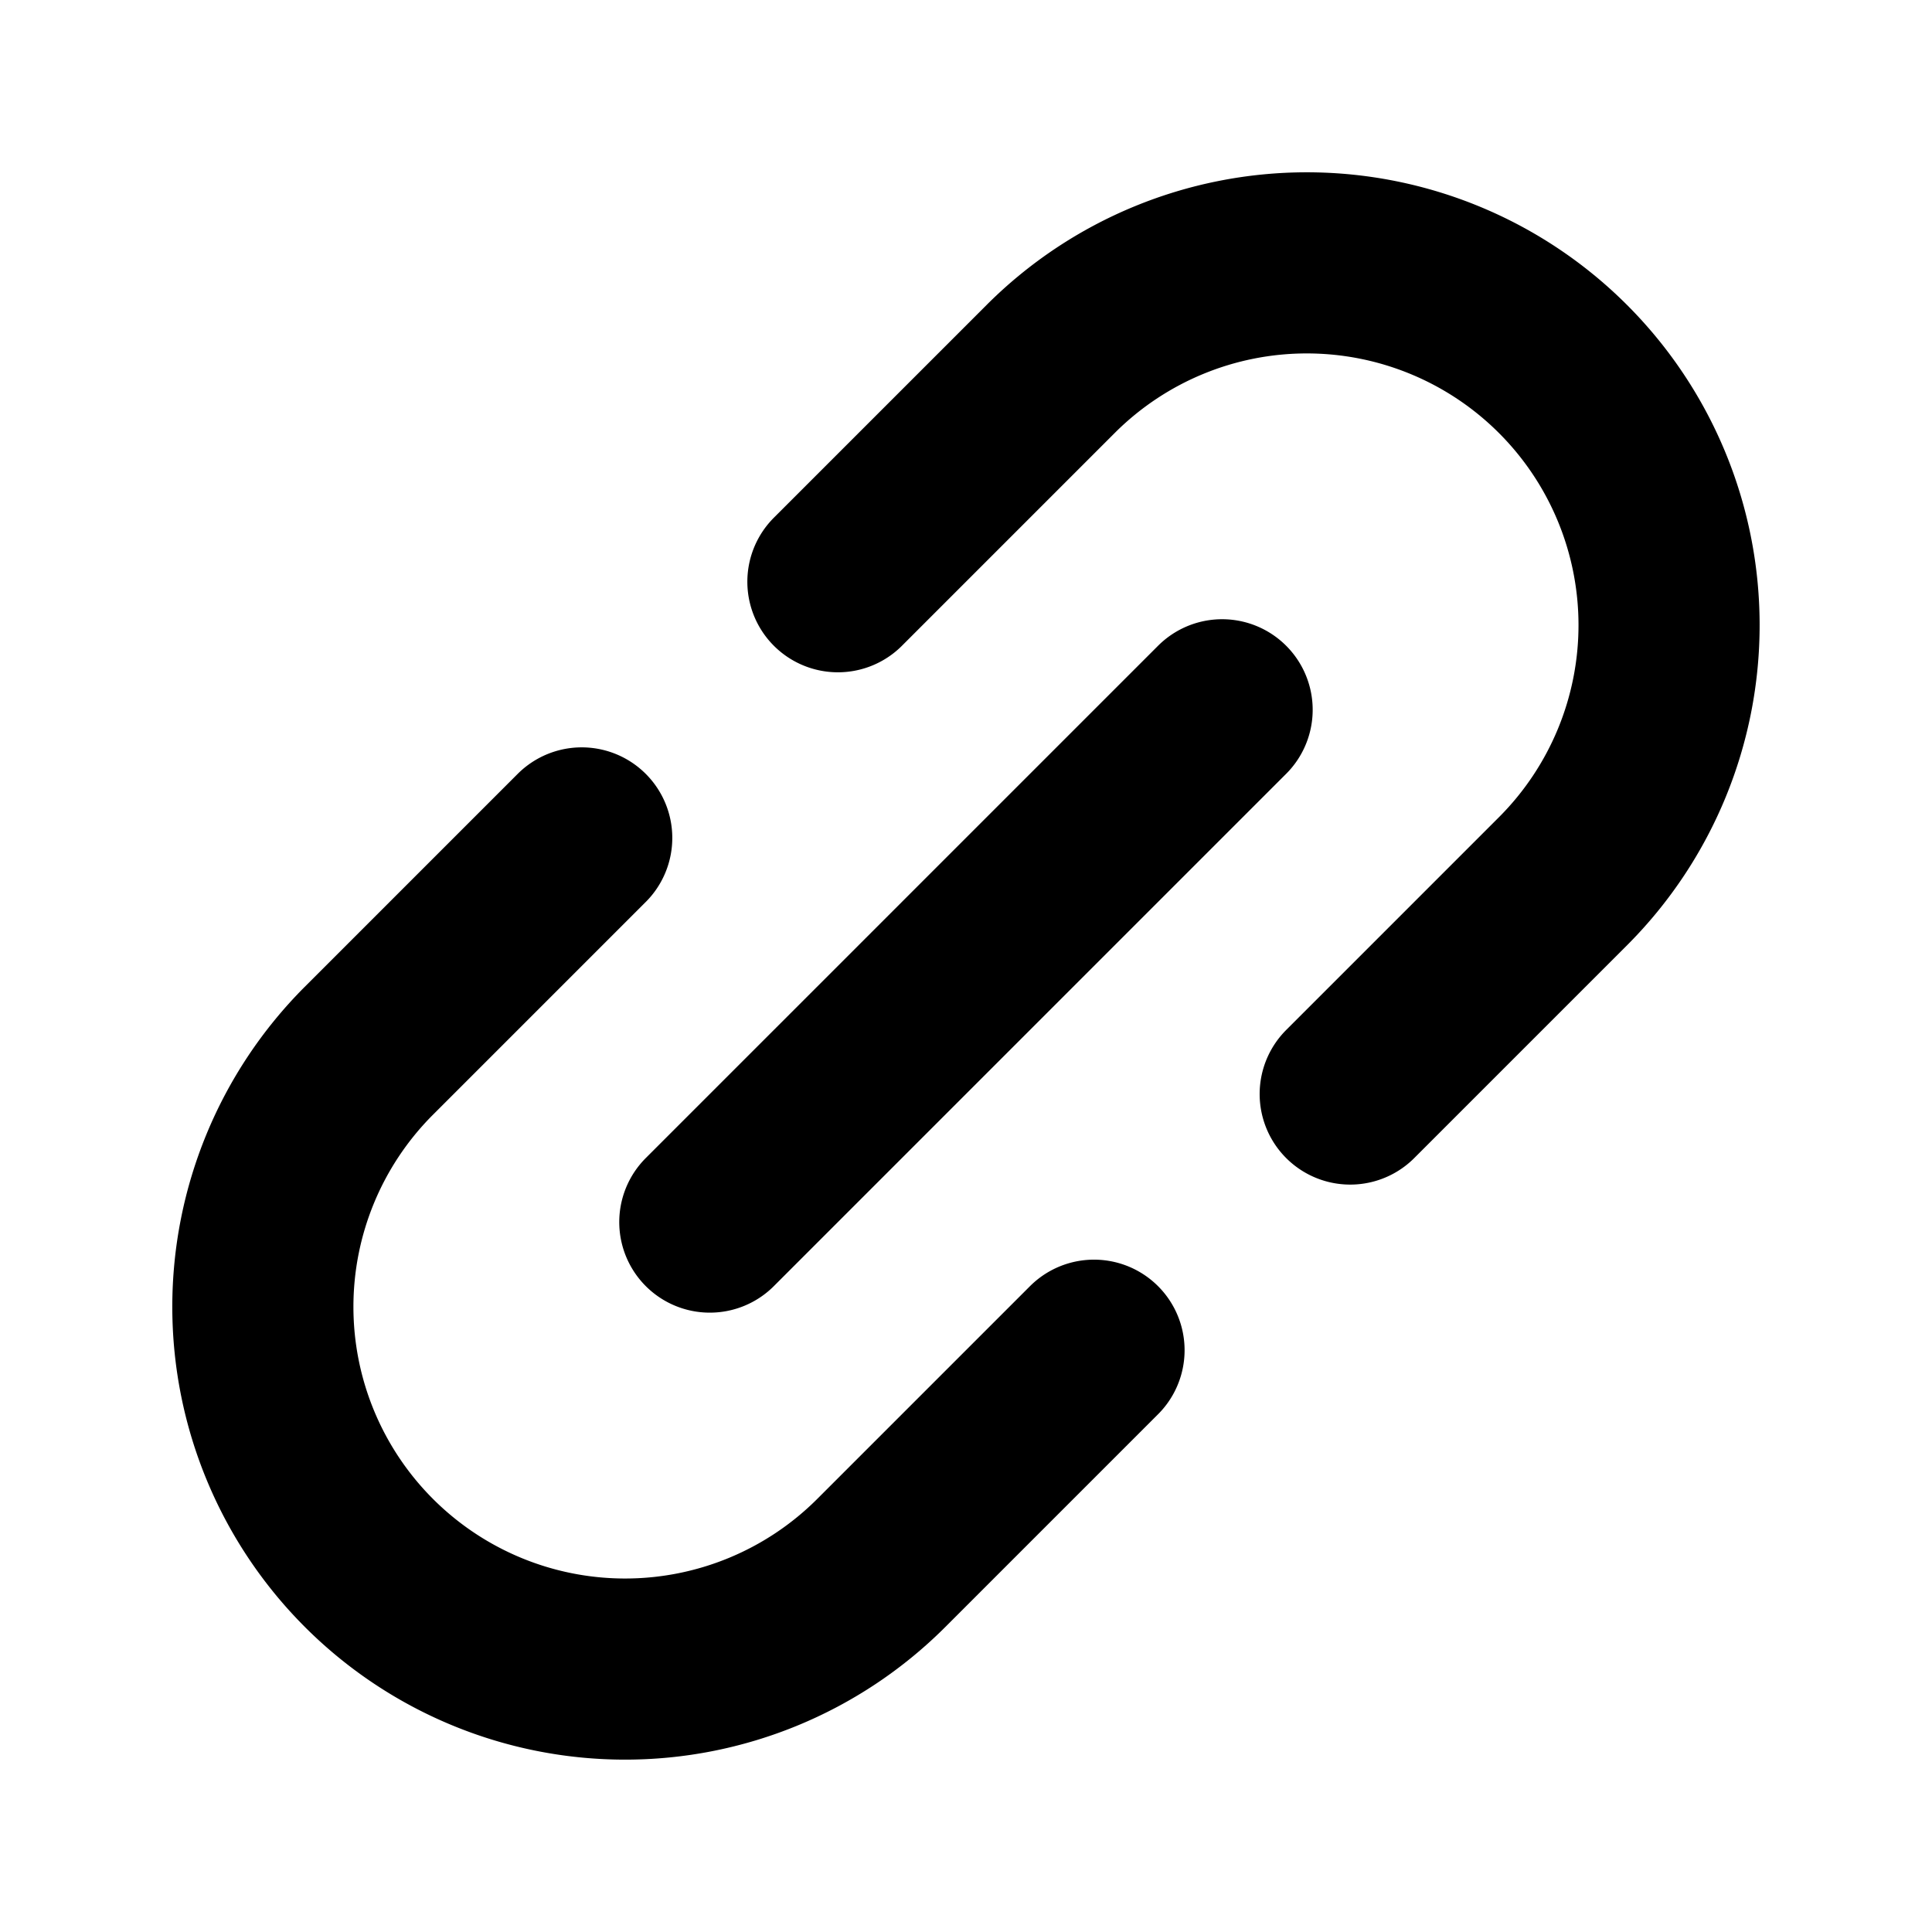 <svg xmlns="http://www.w3.org/2000/svg" viewBox="0 0 256 256" width="20" height="20"><path fill="none" d="M0 0h256v256H0z"/><path fill="none" stroke="#000" stroke-linecap="round" stroke-linejoin="round" stroke-width="24" d="M94.054 161.932l67.882-67.882m-16.973 84.86l-28.284 28.284a48 48 0 01-67.882-67.882l28.284-28.284m101.829 33.936l28.283-28.284a48 48 0 00-67.882-67.882l-28.284 28.284"/></svg>